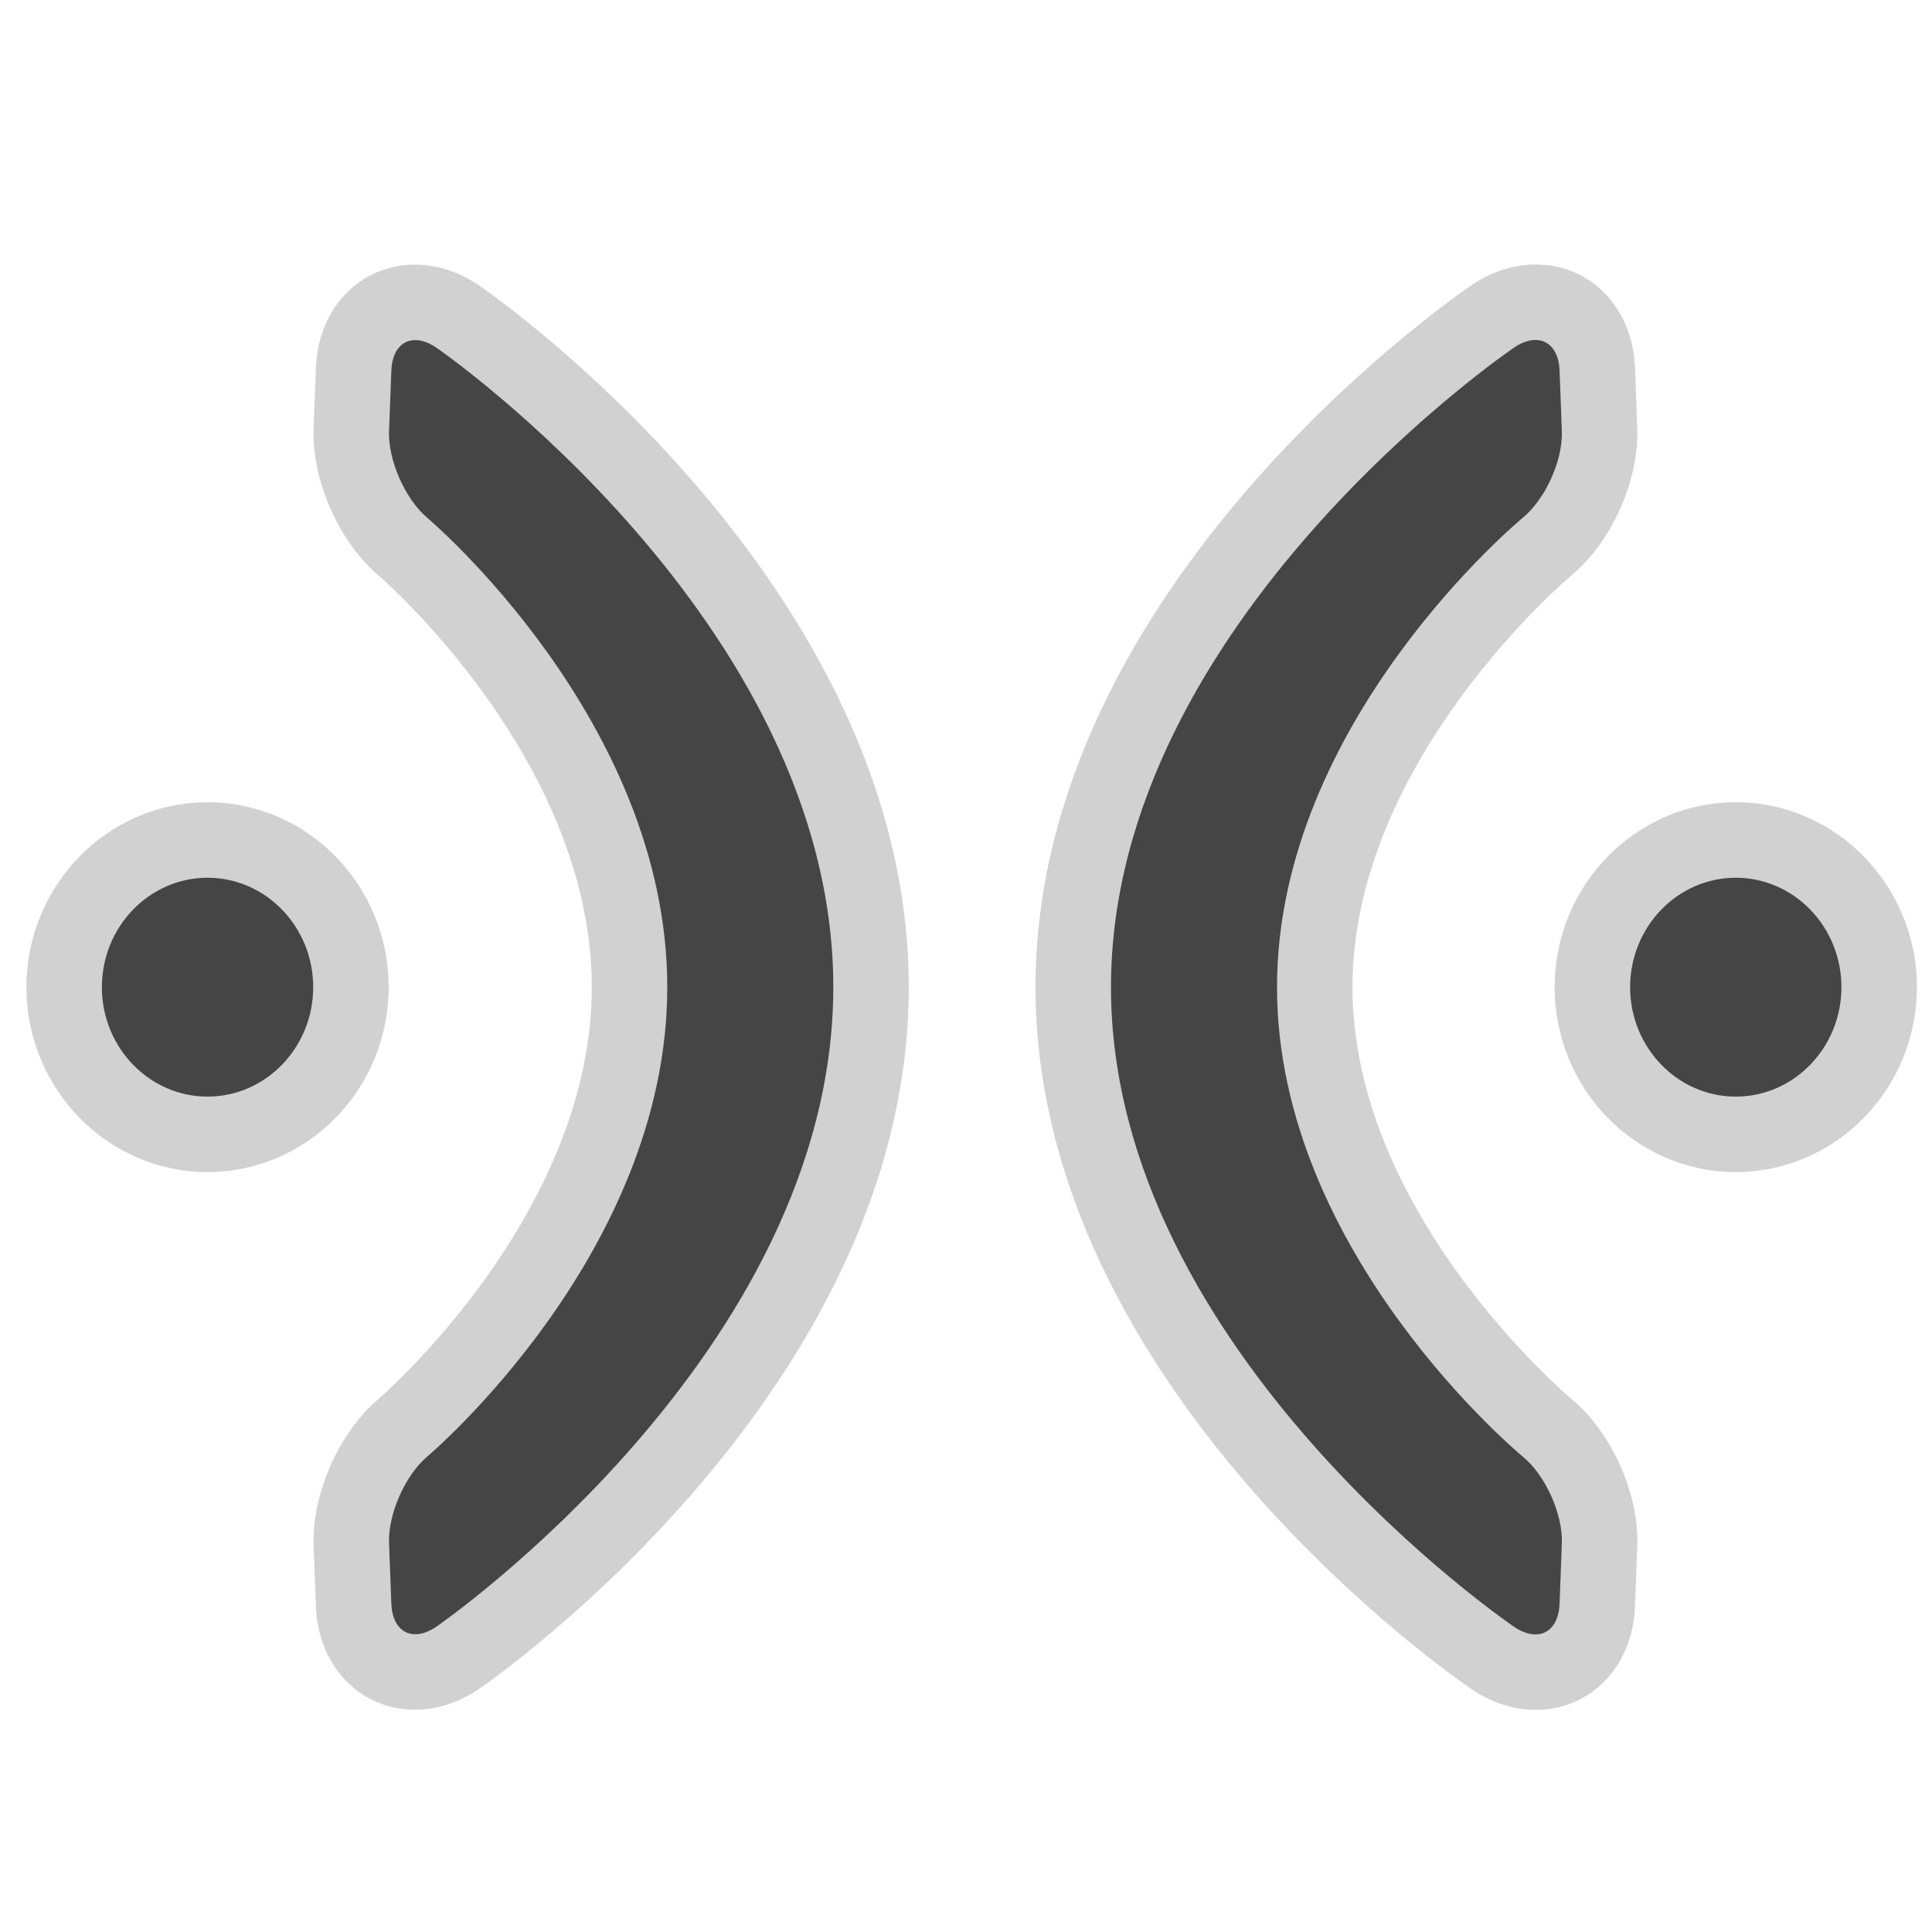 <?xml version="1.0" encoding="utf-8"?>
<!-- (c) mapshakers 2015, Licence: CC0 1.0 Universal, www.mapshakers.com  -->
<!DOCTYPE svg PUBLIC "-//W3C//DTD SVG 1.1//EN" "http://www.w3.org/Graphics/SVG/1.1/DTD/svg11.dtd">
<svg version="1.1" id="saddle" xmlns="http://www.w3.org/2000/svg" xmlns:xlink="http://www.w3.org/1999/xlink" x="0px" y="0px"
	 width="256px" height="256px" viewBox="0 0 256 256" style="enable-background:new 0 0 256 256;" xml:space="preserve">
<style type="text/css">
<![CDATA[
	.st0{fill:#D1D1D1;}
	.st1{fill:#454545;}
]]>
</style>
<g>
	<path class="st0" d="M203.455,226.564c-2.893,0-5.822-0.951-8.473-2.75c-2.359-1.603-57.771-39.844-57.771-93.011
		s55.413-91.406,57.771-93.008c2.649-1.799,5.579-2.75,8.473-2.75c7.347,0,12.894,5.767,13.19,13.713l0.299,7.994
		c0.258,6.918-3.433,15.134-8.775,19.537c-0.274,0.228-28.958,24.414-28.958,54.515c0,30.103,28.685,54.289,28.975,54.529
		c5.327,4.391,9.017,12.606,8.759,19.524l-0.299,7.995C216.349,220.798,210.802,226.564,203.455,226.564z"/>
</g>
<g>
	<path class="st0" d="M55.018,226.544c-7.322,0-12.855-5.756-13.157-13.685l-0.305-7.994c-0.262-6.881,3.369-15.096,8.634-19.534
		c0.265-0.226,28.226-24.357,28.226-54.526s-27.96-54.301-28.243-54.541c-5.248-4.423-8.879-12.638-8.617-19.519l0.304-7.994
		c0.302-7.93,5.835-13.686,13.158-13.686c2.919,0,5.873,0.972,8.54,2.81c2.322,1.601,56.858,39.811,56.858,92.929
		c0,53.118-54.536,91.328-56.857,92.929C60.892,225.572,57.938,226.544,55.018,226.544z"/>
</g>
<g>
	<path class="st0" d="M27.5,155.305c-13.233,0-24-10.99-24-24.5s10.767-24.5,24-24.5s24,10.99,24,24.5S40.733,155.305,27.5,155.305z
		"/>
</g>
<g>
	<path class="st0" d="M230,155.305c-13.233,0-24-10.99-24-24.5c0-13.509,10.767-24.5,24-24.5s24,10.991,24,24.5
		C254,144.314,243.233,155.305,230,155.305z"/>
</g>
<g>
	<path class="st1" d="M206.652,212.479c-0.144,3.848-2.867,5.226-6.053,3.063c0,0-53.389-36.256-53.389-84.737
		c0-48.481,53.39-84.735,53.39-84.735c3.185-2.163,5.908-0.785,6.052,3.063l0.299,7.994c0.144,3.847-2.171,8.998-5.142,11.446
		c0,0-32.599,26.855-32.599,62.232c0,35.378,32.6,62.234,32.6,62.234c2.971,2.448,5.284,7.599,5.141,11.446L206.652,212.479z"/>
</g>
<g>
	<path class="st1" d="M57.883,215.5c-3.17,2.186-5.883,0.826-6.029-3.021l-0.305-7.994c-0.146-3.848,2.142-9.025,5.086-11.507
		c0,0,31.781-26.792,31.781-62.173c0-35.381-31.781-62.173-31.781-62.173c-2.944-2.481-5.232-7.659-5.086-11.507l0.304-7.994
		c0.146-3.848,2.859-5.207,6.029-3.022c0,0,52.534,36.218,52.534,84.696C110.416,179.281,57.883,215.5,57.883,215.5z"/>
</g>
<g>
	<path class="st1" d="M27.5,145.305c-7.72,0-14-6.505-14-14.5s6.28-14.5,14-14.5s14,6.505,14,14.5S35.22,145.305,27.5,145.305z"/>
</g>
<g>
	<path class="st1" d="M230,145.305c-7.72,0-14-6.505-14-14.5s6.28-14.5,14-14.5s14,6.505,14,14.5S237.72,145.305,230,145.305z"/>
</g>
</svg>
